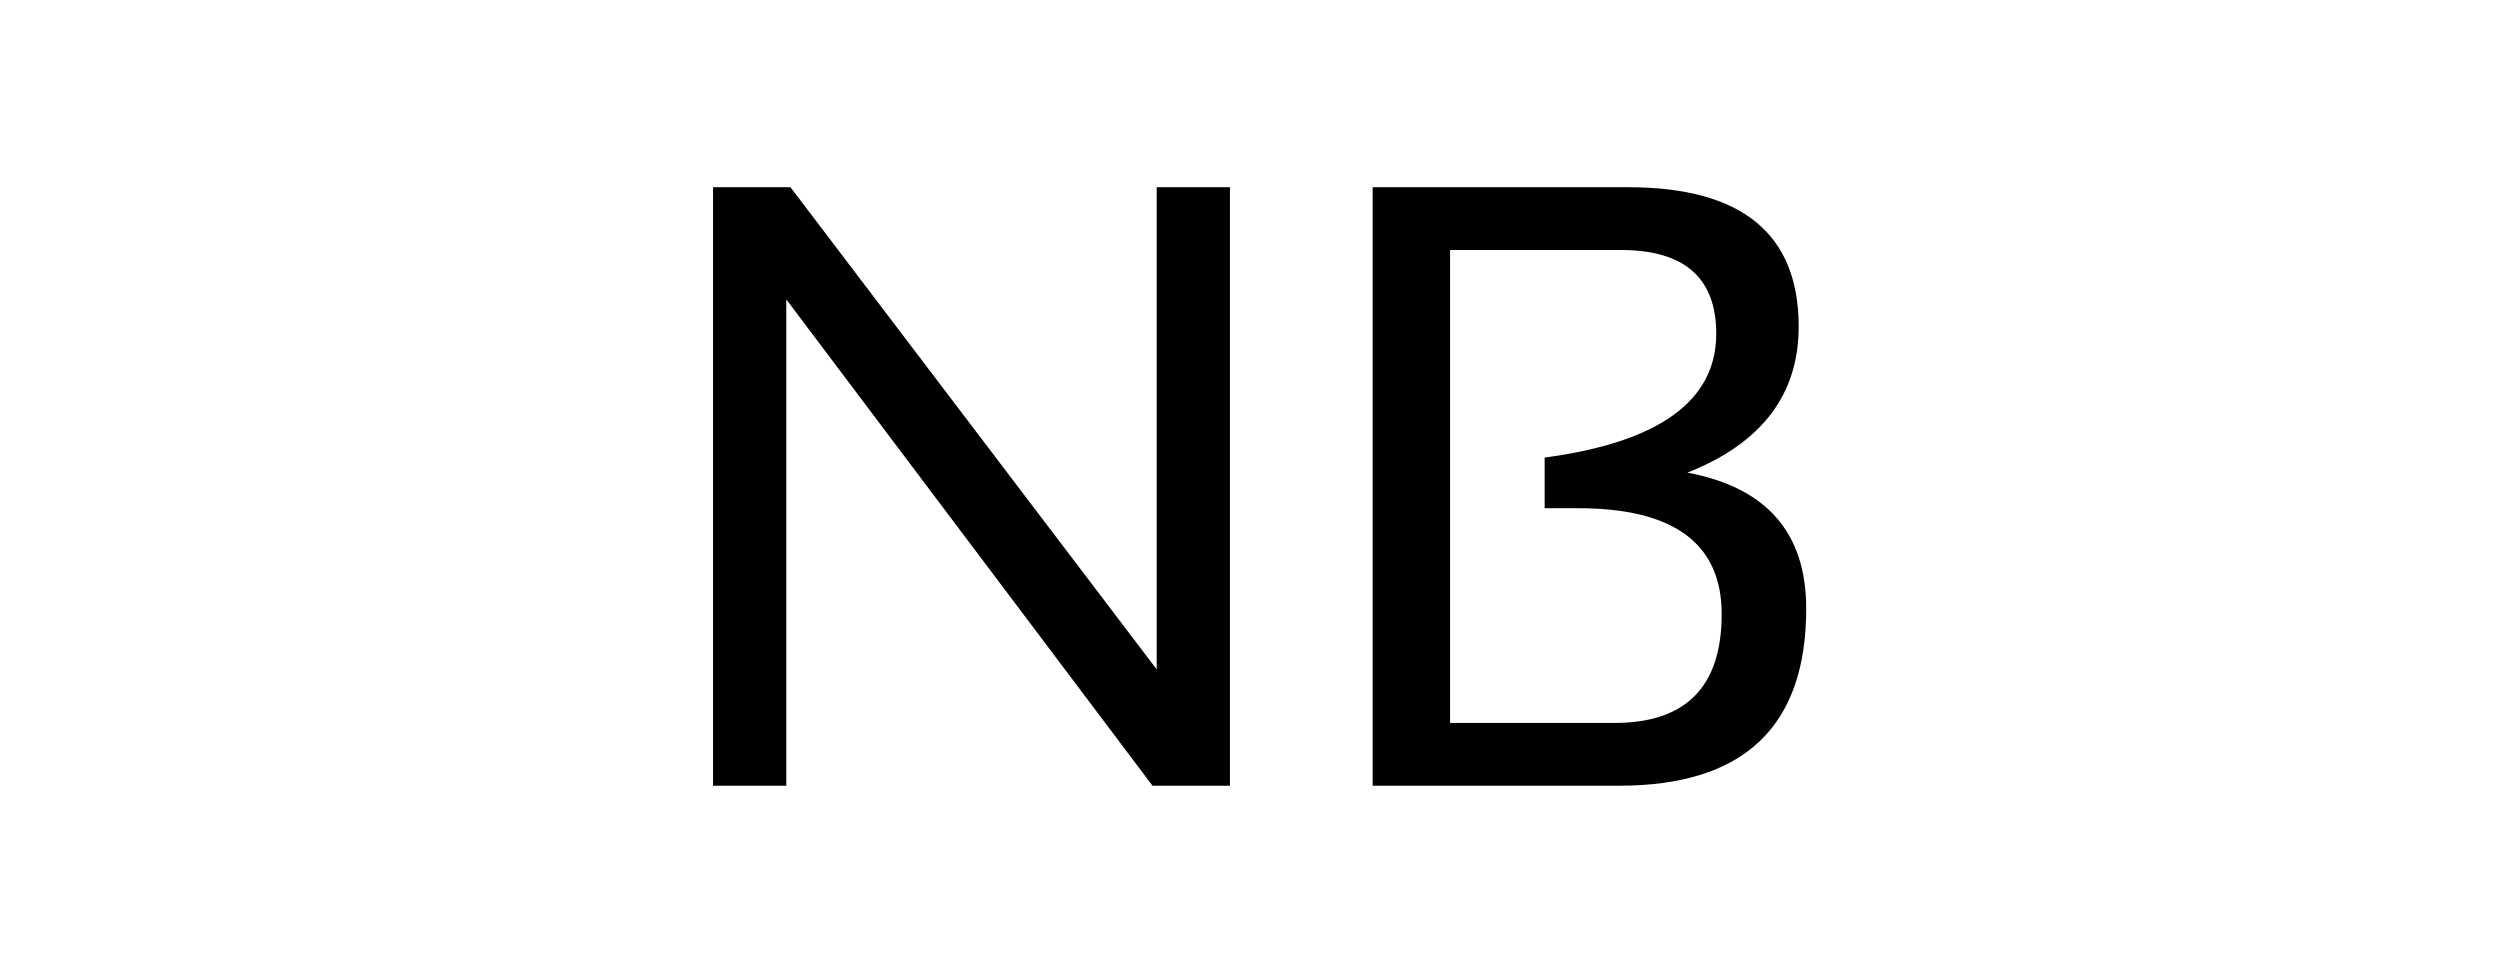 <svg width="70" height="27" viewBox="0 0 70 27" fill="none" xmlns="http://www.w3.org/2000/svg">
<path d="M19.965 22V5.242H22.133L32.387 18.742V5.242H34.438V22H32.27L22.016 8.383V22H19.965ZM38.434 22V5.242H45.582C48.77 5.242 50.363 6.543 50.363 9.145C50.363 11.051 49.324 12.414 47.246 13.234C49.465 13.648 50.574 14.918 50.574 17.043C50.574 20.348 48.828 22 45.336 22H38.434ZM45.207 20.242C47.207 20.242 48.207 19.227 48.207 17.195C48.207 15.219 46.867 14.23 44.188 14.23H43.25V12.812C46.453 12.383 48.055 11.227 48.055 9.344C48.055 7.781 47.164 7 45.383 7H40.602V20.242H45.207Z" fill="black"/>
</svg>

